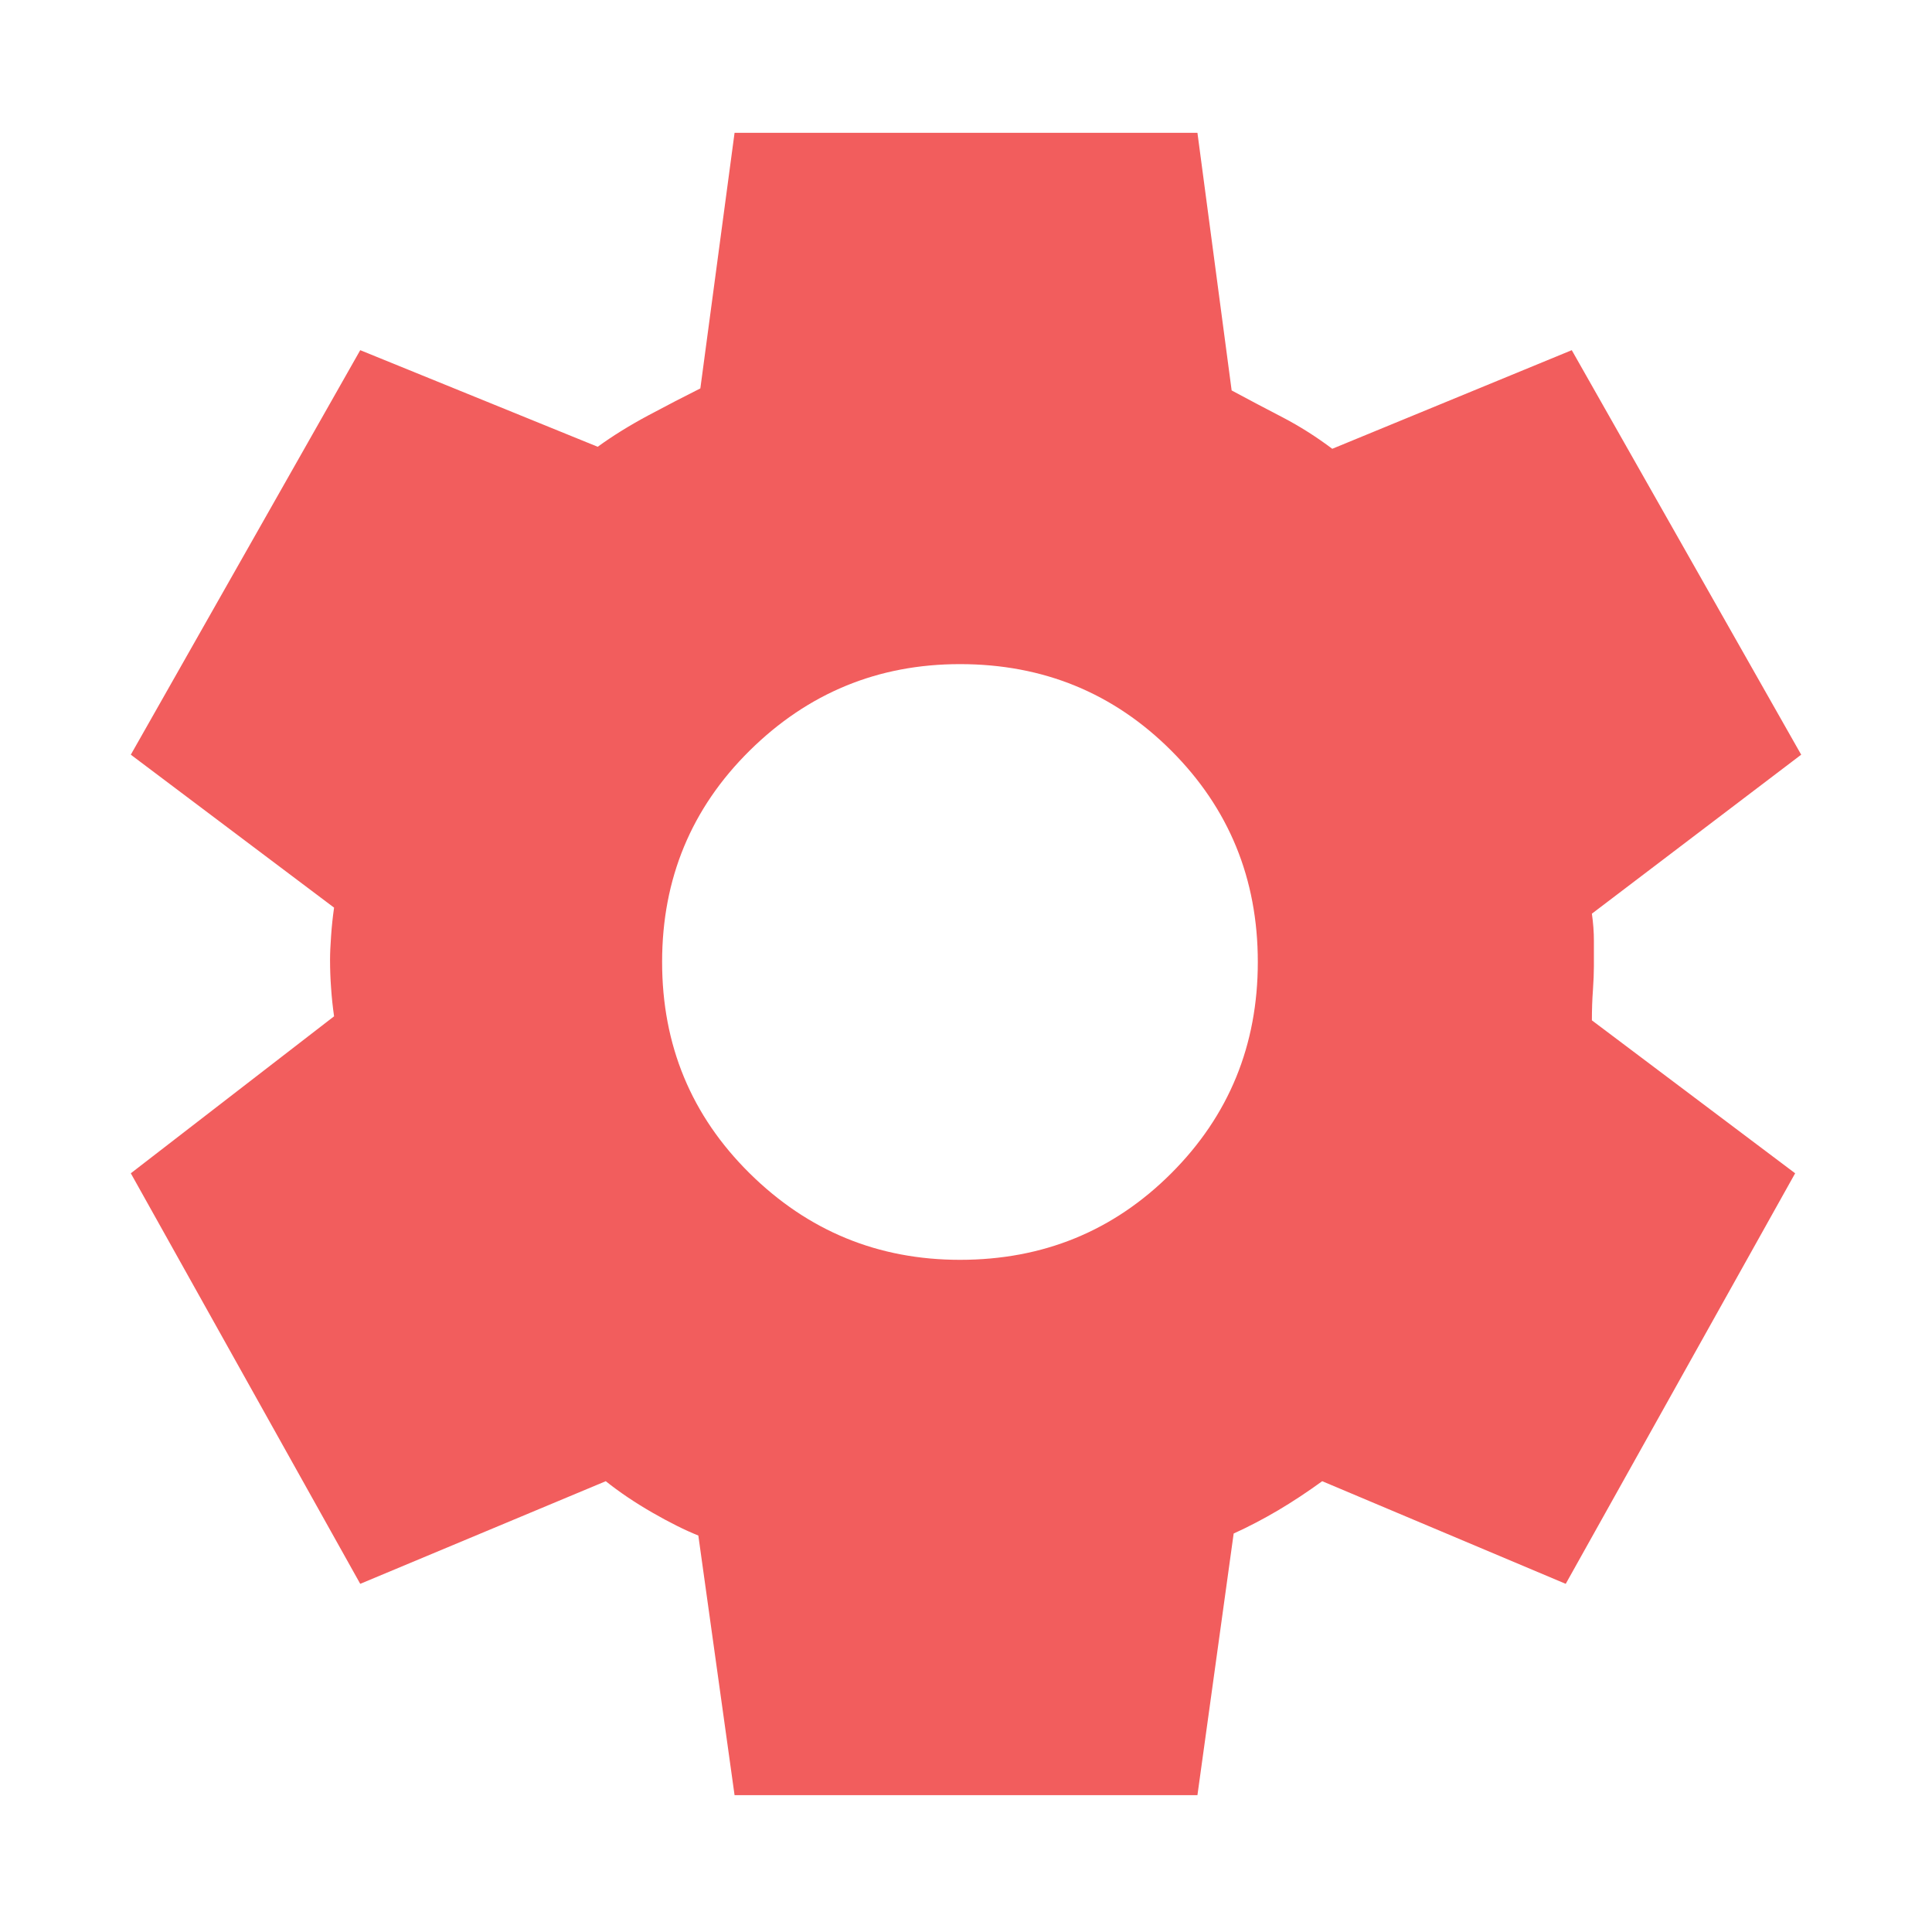 <svg xmlns="http://www.w3.org/2000/svg" height="24" width="24" fill="#f25d5d"><path d="M9.125 22.3 8.675 19.075Q8.425 18.975 8.1 18.788Q7.775 18.6 7.525 18.4L4.475 19.675L1.625 14.575L4.15 12.625Q4.125 12.45 4.113 12.275Q4.1 12.1 4.1 11.925Q4.1 11.8 4.113 11.625Q4.125 11.45 4.15 11.275L1.625 9.375L4.475 4.35L7.425 5.55Q7.7 5.35 8.05 5.162Q8.4 4.975 8.7 4.825L9.125 1.65H14.875L15.3 4.85Q15.625 5.025 15.938 5.187Q16.25 5.35 16.55 5.575L19.525 4.35L22.375 9.375L19.775 11.35Q19.8 11.525 19.8 11.688Q19.8 11.85 19.8 12Q19.8 12.125 19.788 12.3Q19.775 12.475 19.775 12.675L22.3 14.575L19.45 19.675L16.425 18.4Q16.15 18.6 15.875 18.763Q15.6 18.925 15.325 19.05L14.875 22.3ZM11.925 15.65Q13.475 15.65 14.55 14.575Q15.625 13.5 15.625 11.95Q15.625 10.4 14.55 9.325Q13.475 8.25 11.925 8.25Q10.4 8.25 9.312 9.325Q8.225 10.4 8.225 11.95Q8.225 13.5 9.312 14.575Q10.4 15.65 11.925 15.65Z"/></svg>